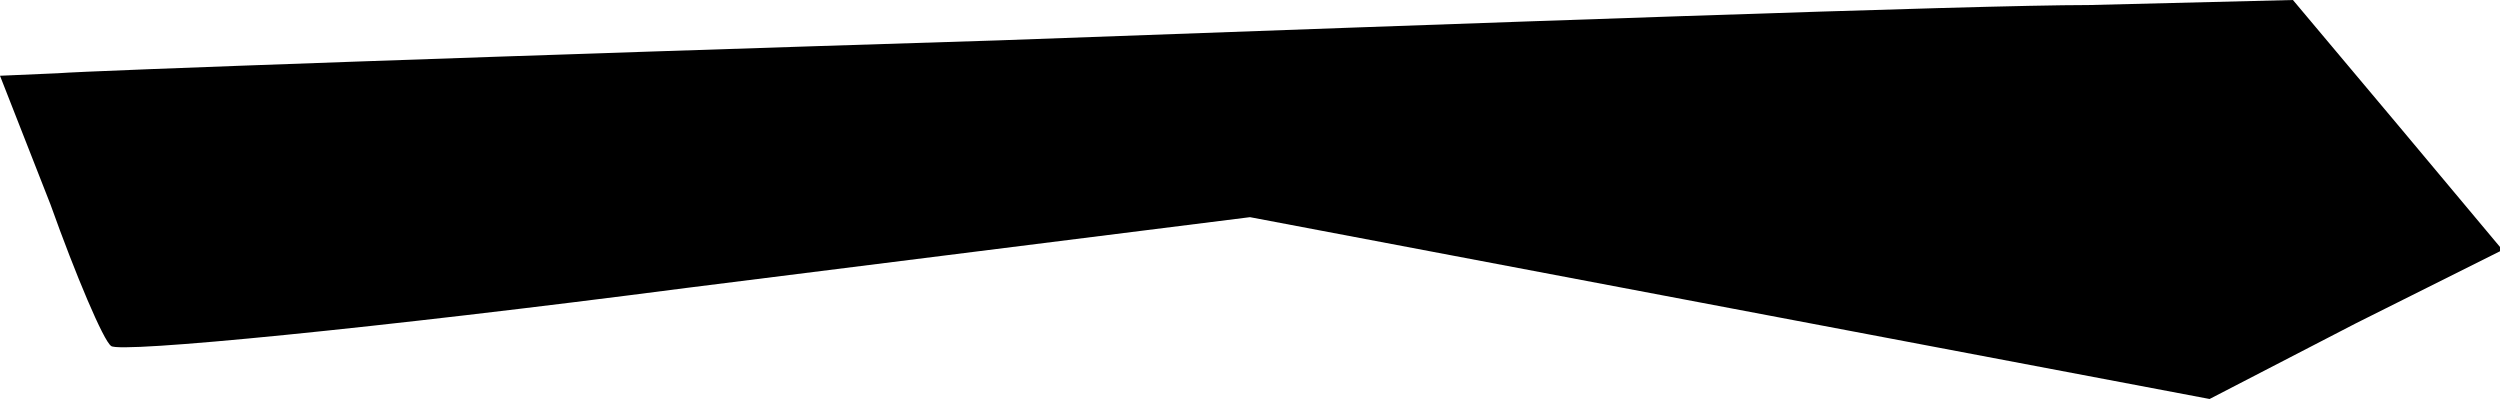 <?xml version="1.0" standalone="no"?>
<!DOCTYPE svg PUBLIC "-//W3C//DTD SVG 20010904//EN"
 "http://www.w3.org/TR/2001/REC-SVG-20010904/DTD/svg10.dtd">
<svg version="1.0" xmlns="http://www.w3.org/2000/svg"
 width="99pt" height="16pt" viewBox="0 0 99 16"
 preserveAspectRatio="xMidYMid meet">
<g transform="translate(0,16) scale(0.1,-0.1)"
fill="#000000" stroke="none">
<path fill="#000000" stroke="none" d="M395 144 c-192 -6 -360 -12 -372 -13
l-23 -1 20 -51 c10 -28 21 -54 24 -56 3 -3 105 7 228 23 l223 28 190 -36 190
-36 58 30 58 29 -41 49 -42 50 -81 -2 c-45 0 -239 -7 -432 -14z"/>
</g>
</svg>
